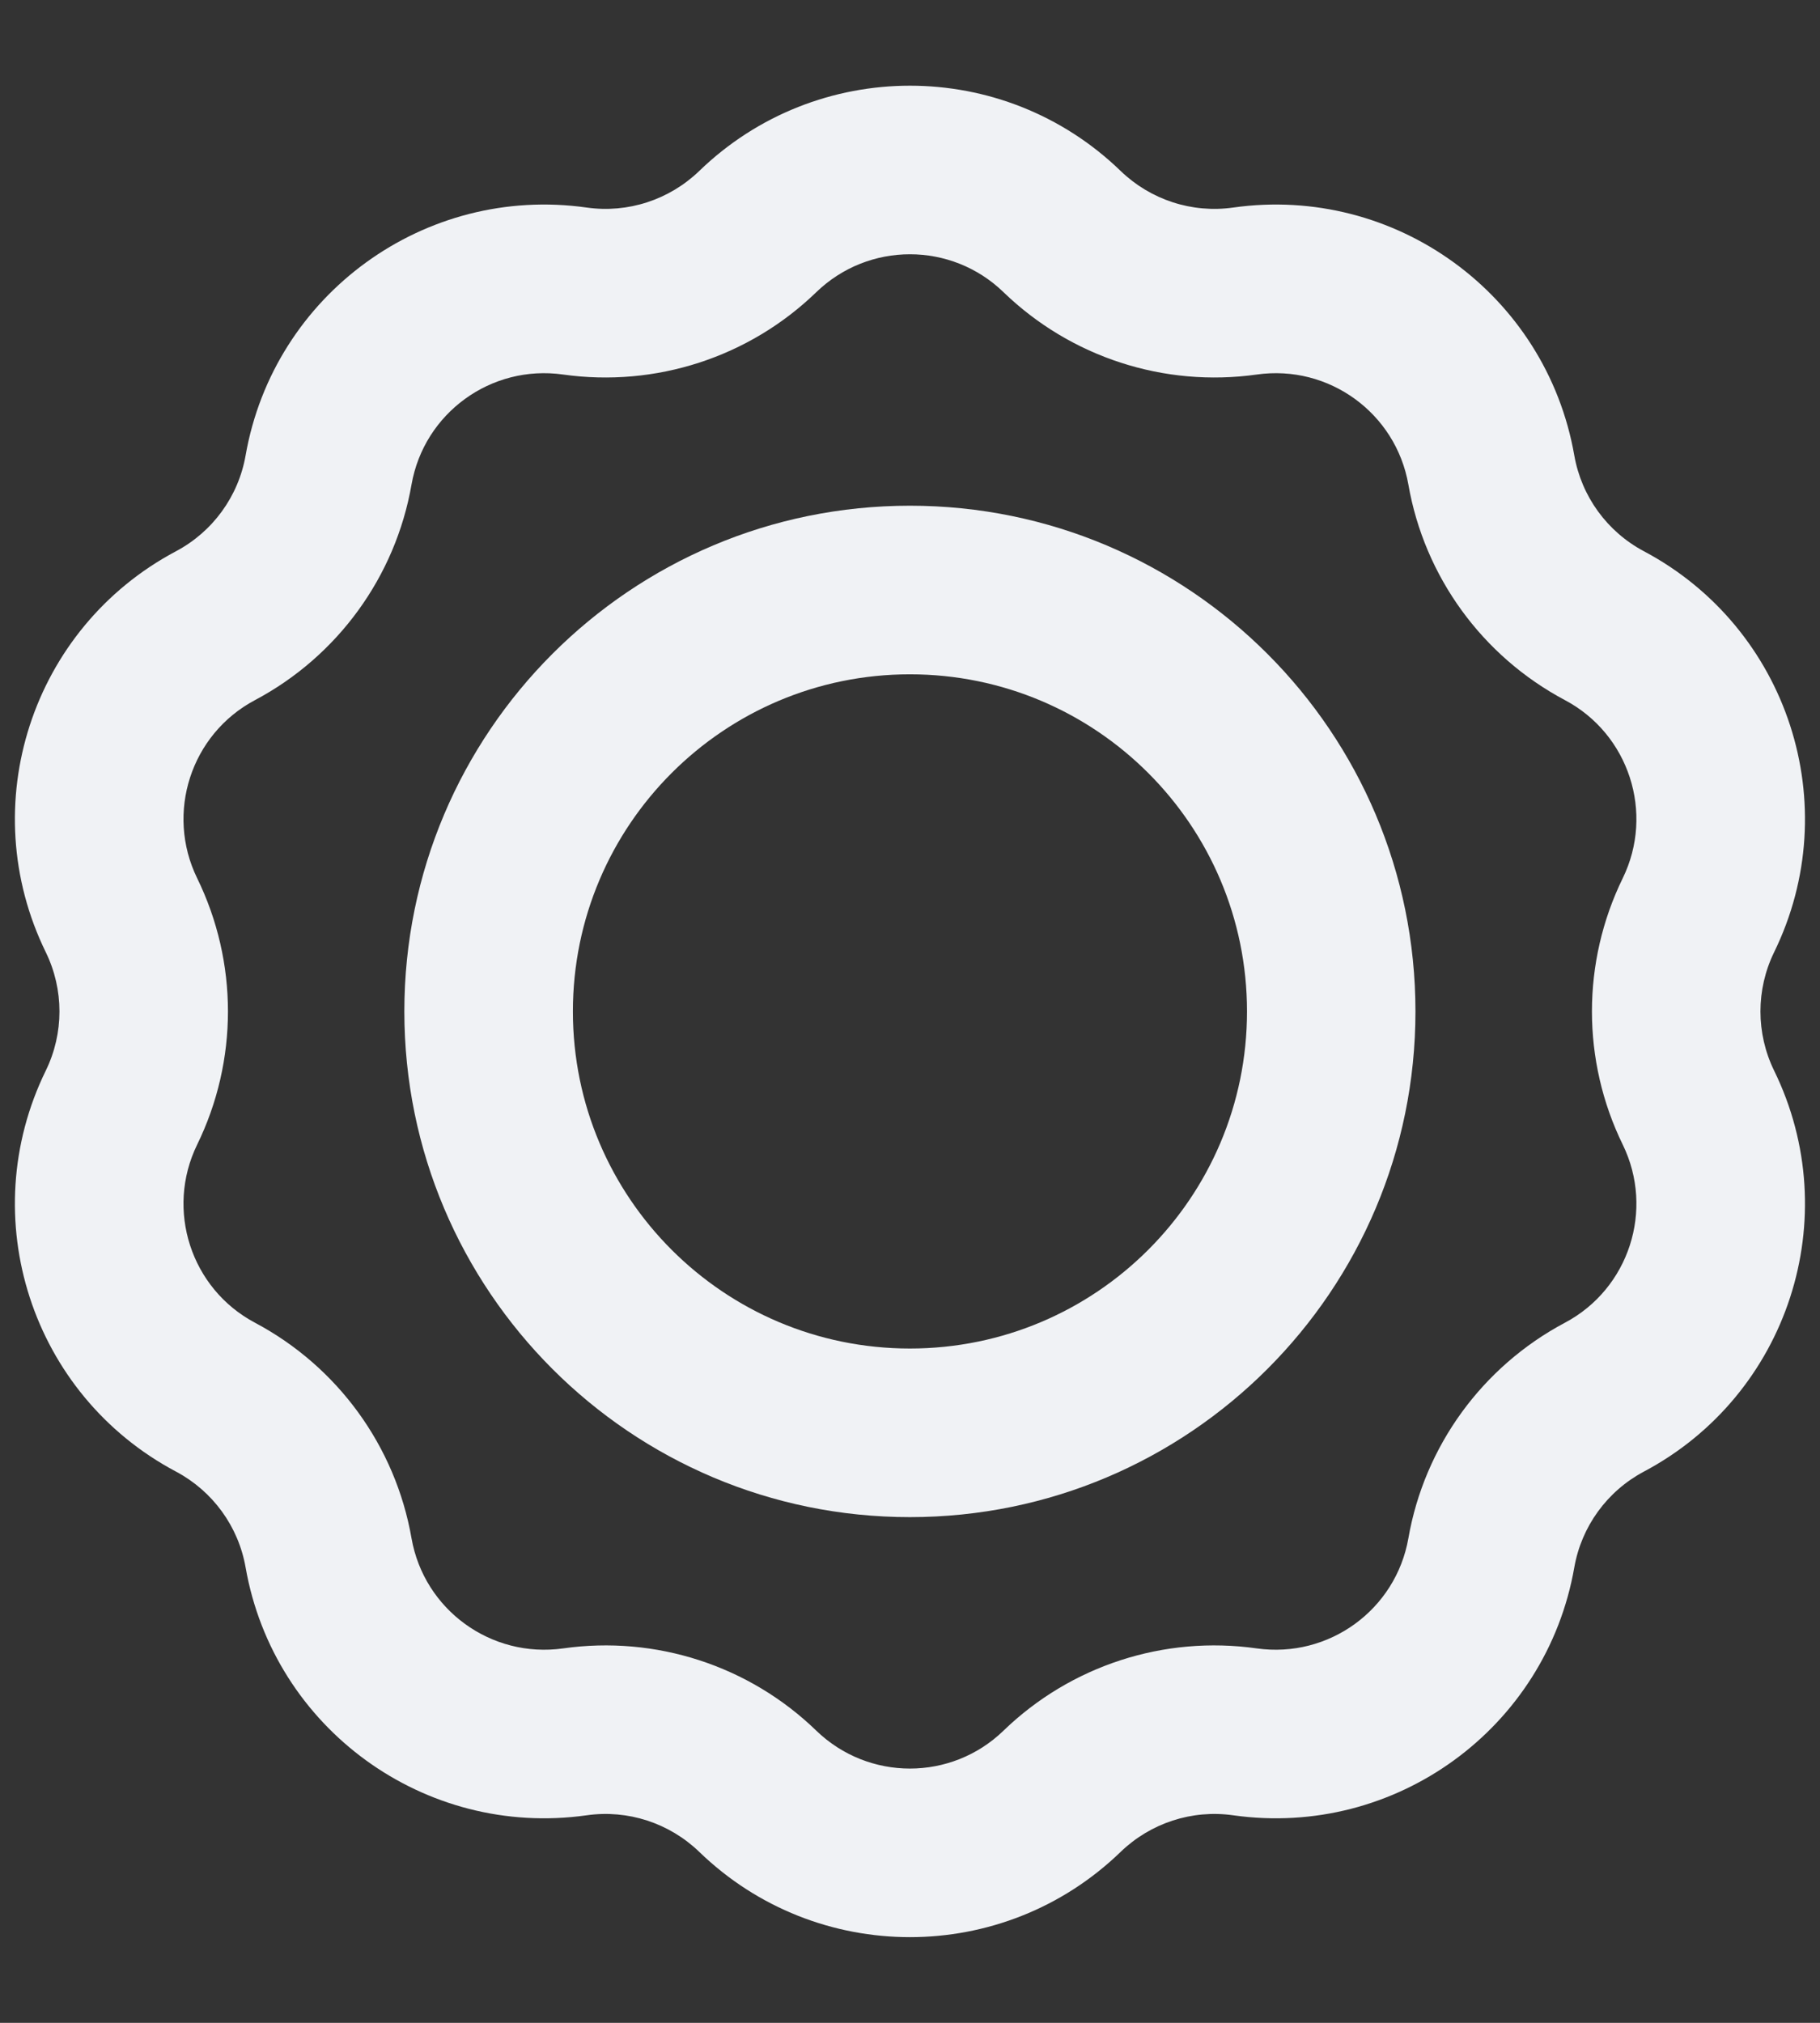 <svg width="18" height="20" viewBox="0 0 18 20" fill="none" xmlns="http://www.w3.org/2000/svg">
<rect x="0" y="0" width="18" height="20" fill="#333333" stroke="none"/>
<path fill-rule="evenodd" clip-rule="evenodd" d="M8.999 5C6.238 5 3.999 7.239 3.999 10C3.999 12.761 6.238 15 8.999 15C11.761 15 13.999 12.761 13.999 10C13.999 7.239 11.761 5 8.999 5ZM5.666 10C5.666 8.159 7.159 6.667 8.999 6.667C10.84 6.667 12.333 8.159 12.333 10C12.333 11.841 10.84 13.333 8.999 13.333C7.159 13.333 5.666 11.841 5.666 10Z" fill="#F0F2F5"/>
<path fill-rule="evenodd" clip-rule="evenodd" d="M11.084 1.691C9.922 0.566 8.077 0.566 6.915 1.691C6.619 1.976 6.209 2.11 5.802 2.052C4.201 1.826 2.708 2.91 2.429 4.503C2.358 4.908 2.104 5.257 1.741 5.45C0.312 6.208 -0.258 7.962 0.453 9.415C0.633 9.784 0.633 10.216 0.453 10.585C-0.258 12.038 0.312 13.793 1.741 14.55C2.104 14.743 2.358 15.092 2.429 15.497C2.708 17.09 4.201 18.174 5.802 17.948C6.209 17.89 6.619 18.024 6.915 18.309C8.077 19.434 9.922 19.434 11.084 18.309C11.38 18.024 11.79 17.89 12.197 17.948C13.798 18.174 15.291 17.09 15.57 15.497C15.641 15.092 15.895 14.743 16.258 14.55C17.686 13.793 18.257 12.038 17.546 10.585C17.366 10.216 17.366 9.784 17.546 9.415C18.257 7.962 17.686 6.208 16.258 5.45C15.895 5.257 15.641 4.908 15.57 4.503C15.291 2.91 13.798 1.826 12.197 2.052C11.79 2.11 11.38 1.976 11.084 1.691ZM8.073 2.889C8.59 2.389 9.409 2.389 9.925 2.889C10.59 3.532 11.514 3.832 12.43 3.703C13.142 3.602 13.805 4.084 13.929 4.791C14.088 5.702 14.66 6.488 15.477 6.922C16.111 7.258 16.364 8.038 16.049 8.683C15.643 9.514 15.643 10.486 16.049 11.317C16.364 11.962 16.111 12.742 15.477 13.078C14.66 13.512 14.088 14.298 13.929 15.209C13.805 15.916 13.142 16.398 12.43 16.298C11.514 16.168 10.59 16.468 9.925 17.111C9.409 17.611 8.59 17.611 8.073 17.111C7.409 16.468 6.484 16.168 5.569 16.298C4.857 16.398 4.194 15.916 4.07 15.209C3.911 14.298 3.339 13.512 2.522 13.078C1.888 12.742 1.635 11.962 1.95 11.317C2.356 10.486 2.356 9.514 1.95 8.683C1.635 8.038 1.888 7.258 2.522 6.922C3.339 6.488 3.911 5.702 4.07 4.791C4.194 4.084 4.857 3.602 5.569 3.703C6.484 3.832 7.409 3.532 8.073 2.889Z" fill="#F0F2F5"/>
</svg>
